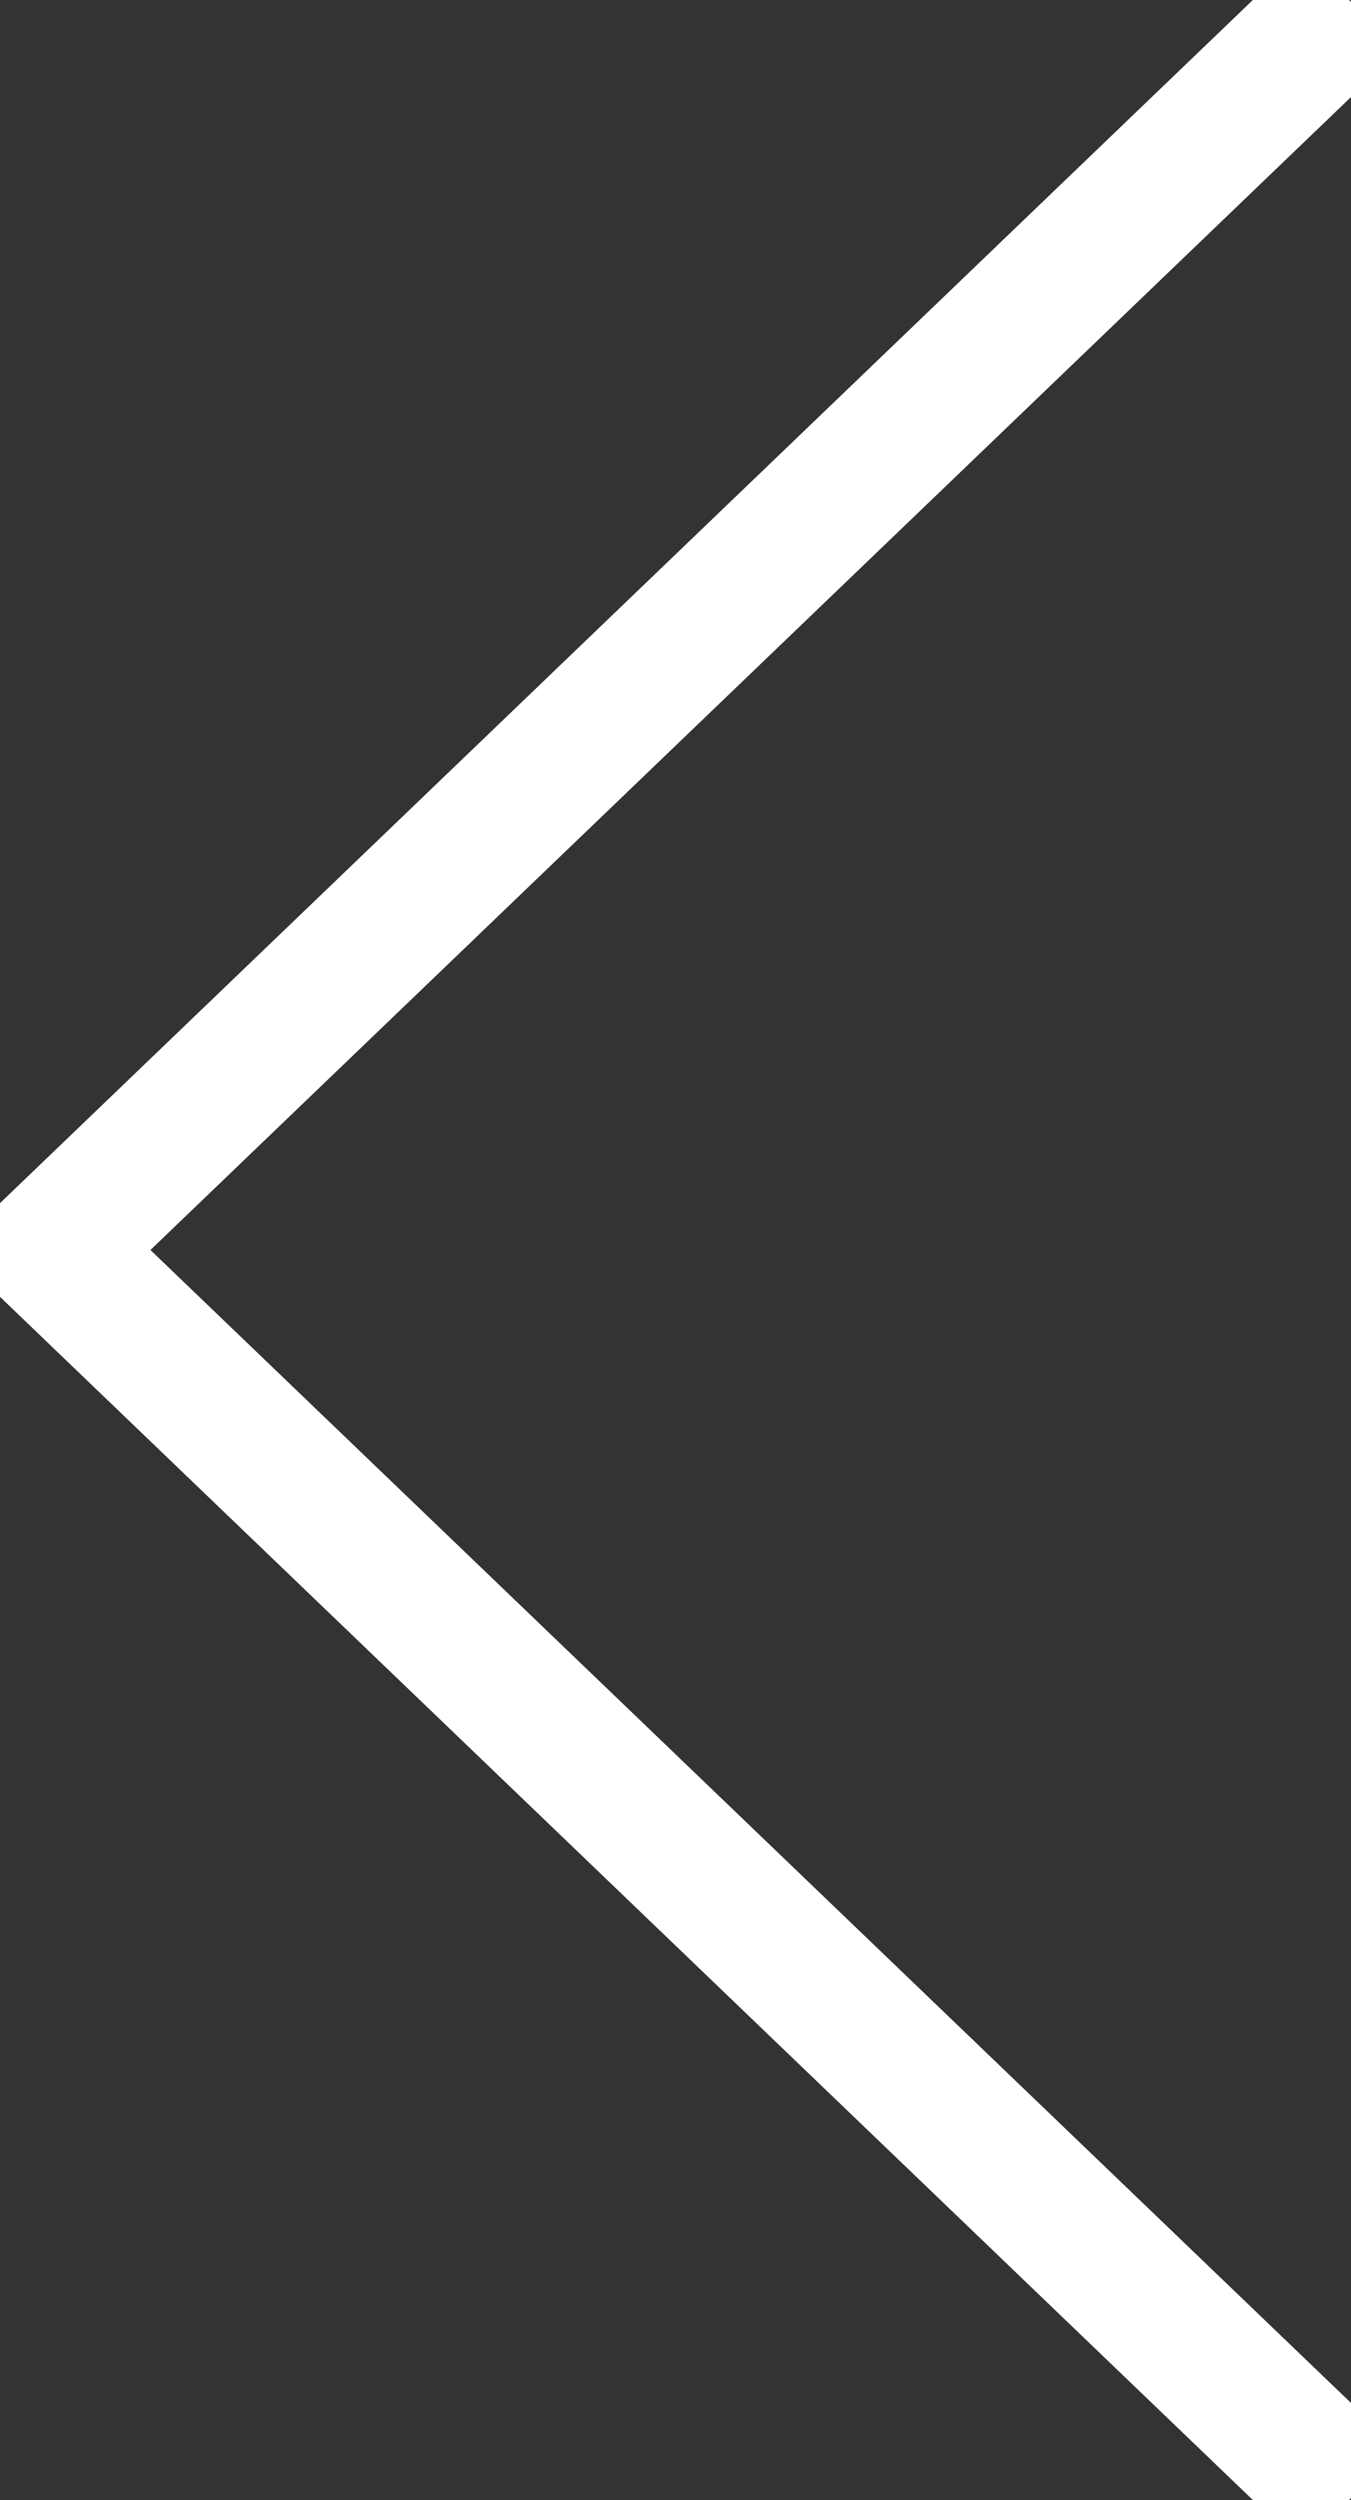 <svg width="20" height="37" viewBox="0 0 20 37" fill="none" xmlns="http://www.w3.org/2000/svg">
<rect x="0" y="0" width="20" height="37" fill="#333333" stroke="none"/>
<path d="M19.269 0L20 0.743L1.505 18.5L20 36.257L19.269 37L0 18.5L19.269 0Z" fill="white"/>
<path d="M19.269 0L20 0.743L1.505 18.5L20 36.257L19.269 37L0 18.5L19.269 0Z" stroke="white"/>
</svg>
